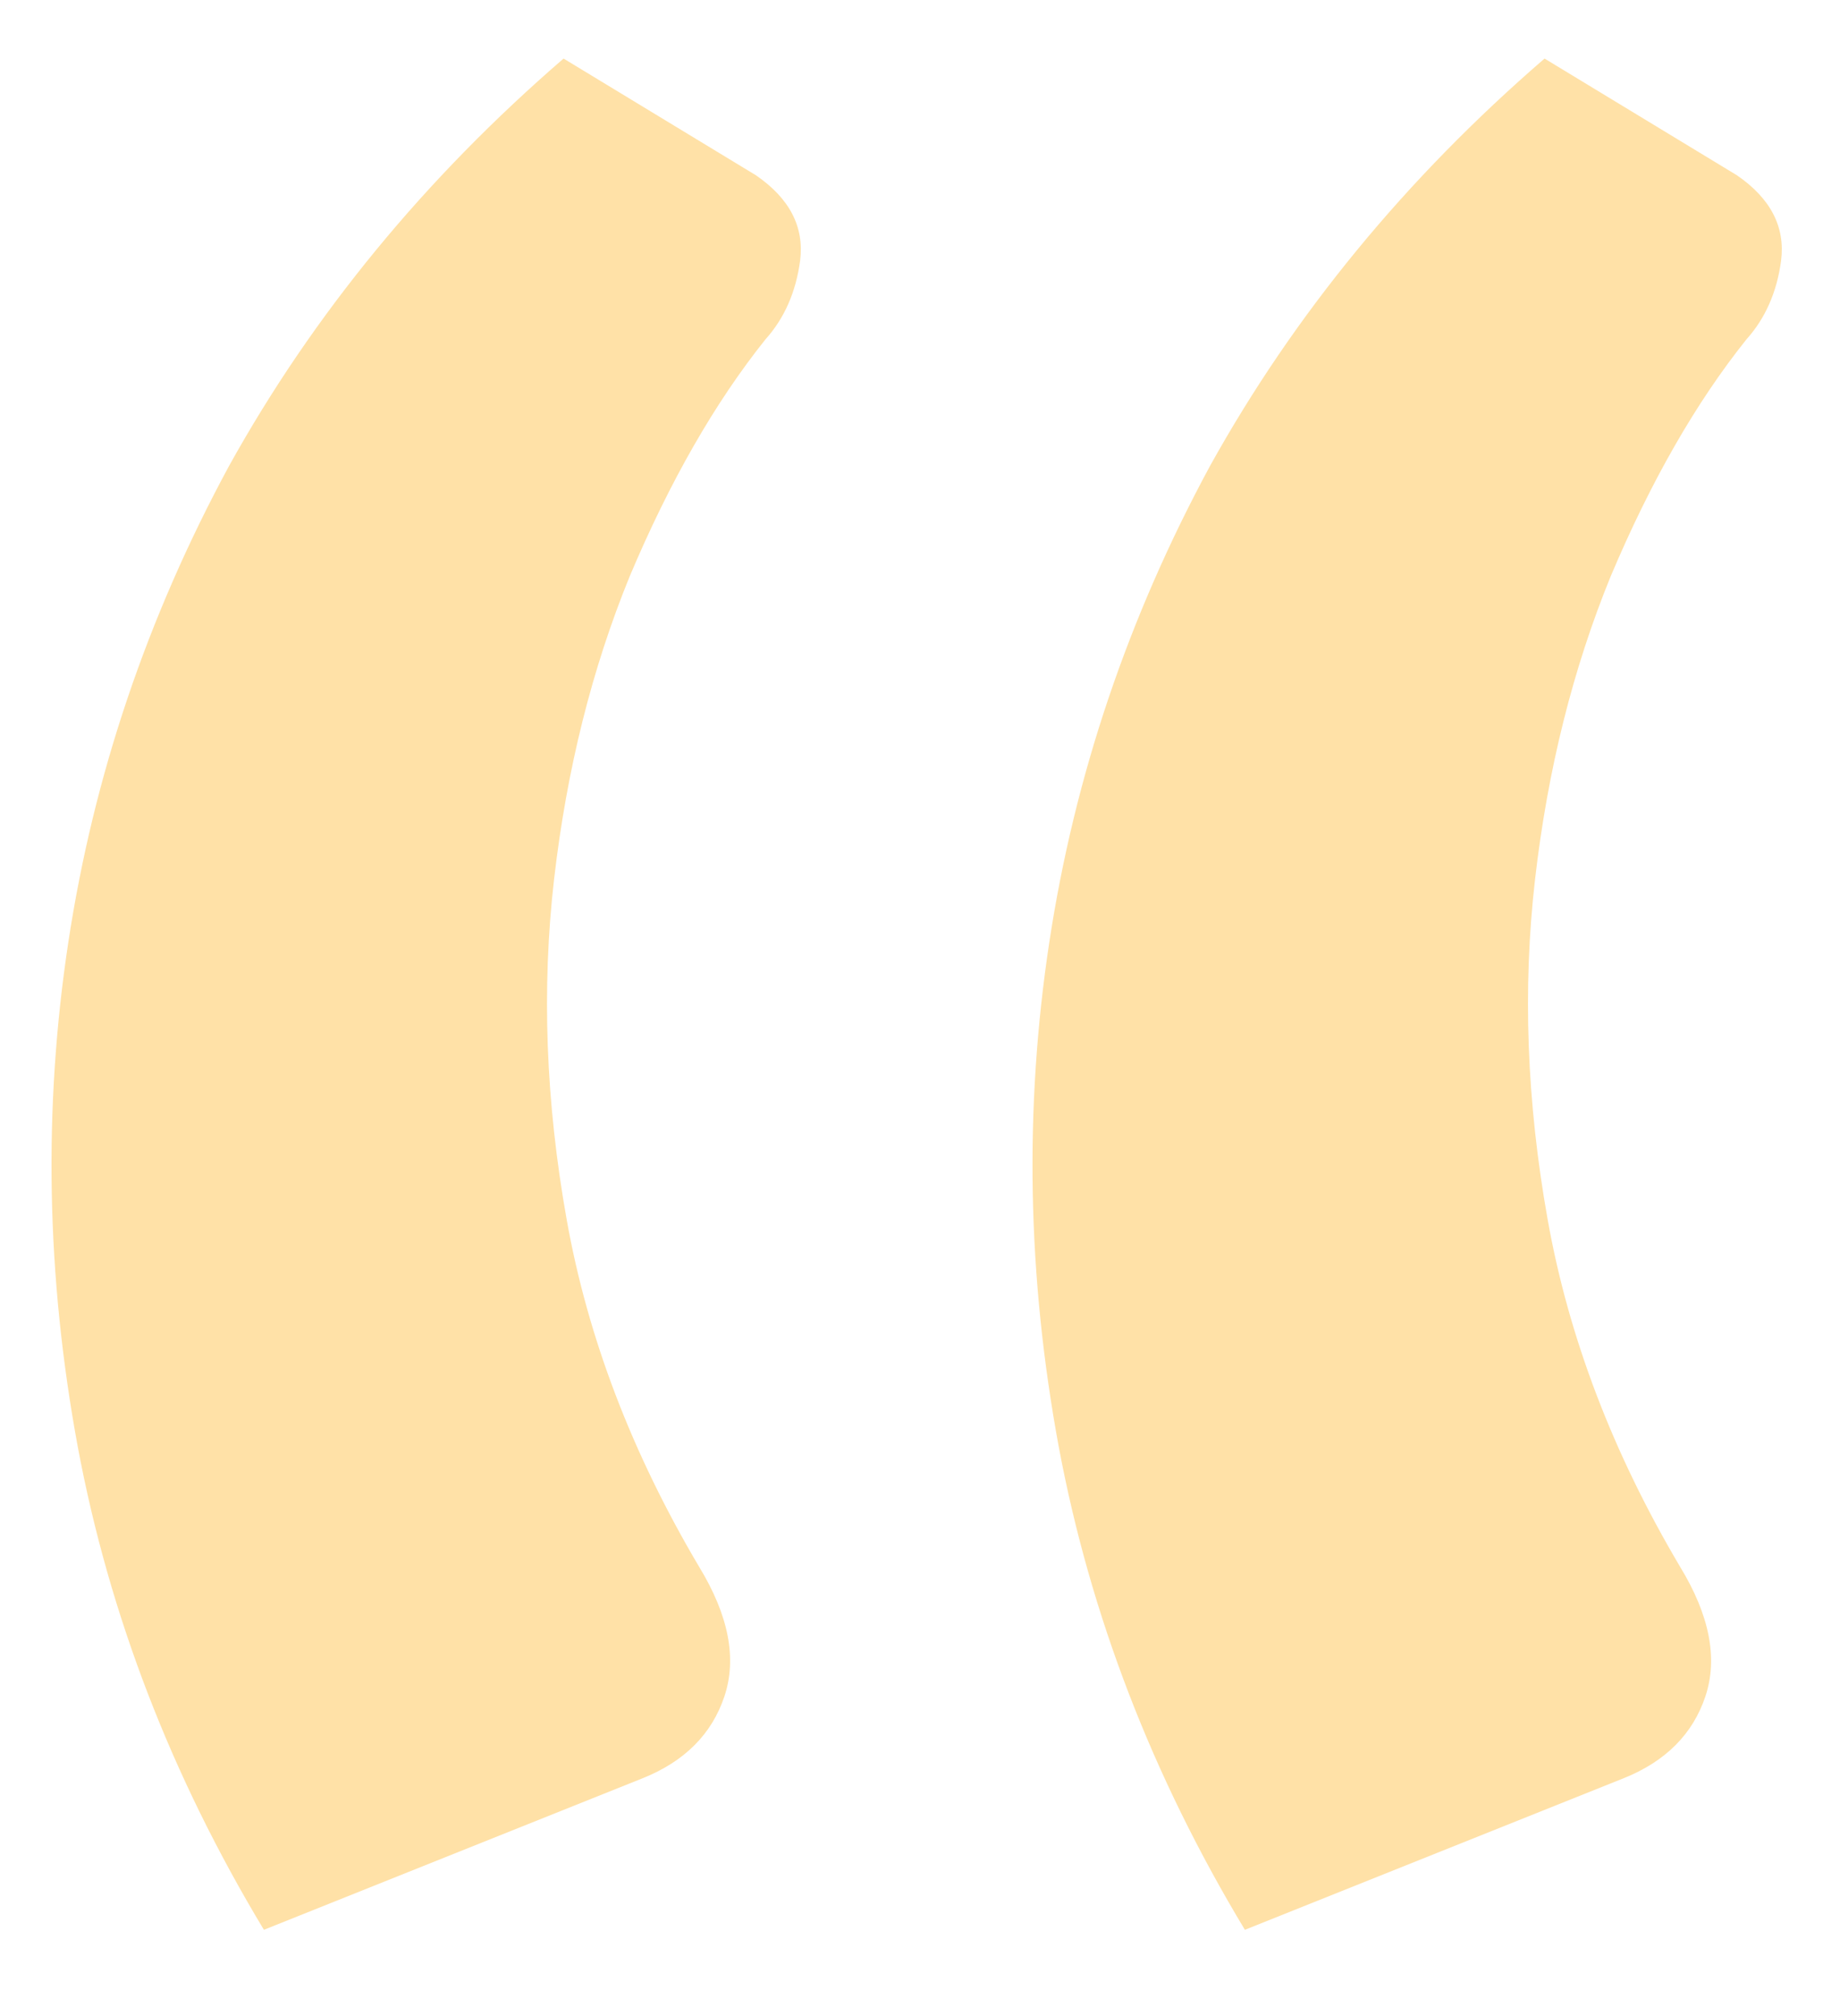 <svg width="21" height="23" viewBox="0 0 21 23" fill="none" xmlns="http://www.w3.org/2000/svg">
<path d="M3.012 22.016C1.956 20.264 1.248 18.428 0.888 16.508C0.528 14.564 0.492 12.644 0.78 10.748C1.068 8.852 1.68 7.04 2.616 5.312C3.576 3.584 4.848 2.036 6.432 0.668L8.628 2C9.012 2.264 9.18 2.588 9.132 2.972C9.084 3.332 8.952 3.632 8.736 3.872C8.16 4.592 7.644 5.492 7.188 6.572C6.756 7.628 6.468 8.78 6.324 10.028C6.18 11.276 6.228 12.572 6.468 13.916C6.708 15.26 7.212 16.58 7.98 17.876C8.316 18.428 8.412 18.92 8.268 19.352C8.124 19.784 7.812 20.096 7.332 20.288L3.012 22.016ZM14.208 22.016C13.152 20.264 12.444 18.428 12.084 16.508C11.724 14.564 11.688 12.644 11.976 10.748C12.264 8.852 12.876 7.04 13.812 5.312C14.772 3.584 16.044 2.036 17.628 0.668L19.824 2C20.208 2.264 20.376 2.588 20.328 2.972C20.28 3.332 20.148 3.632 19.932 3.872C19.356 4.592 18.84 5.492 18.384 6.572C17.952 7.628 17.664 8.78 17.52 10.028C17.376 11.276 17.424 12.572 17.664 13.916C17.904 15.26 18.408 16.58 19.176 17.876C19.512 18.428 19.608 18.92 19.464 19.352C19.32 19.784 19.008 20.096 18.528 20.288L14.208 22.016Z" fill="#FFE1A7"/>
</svg>
